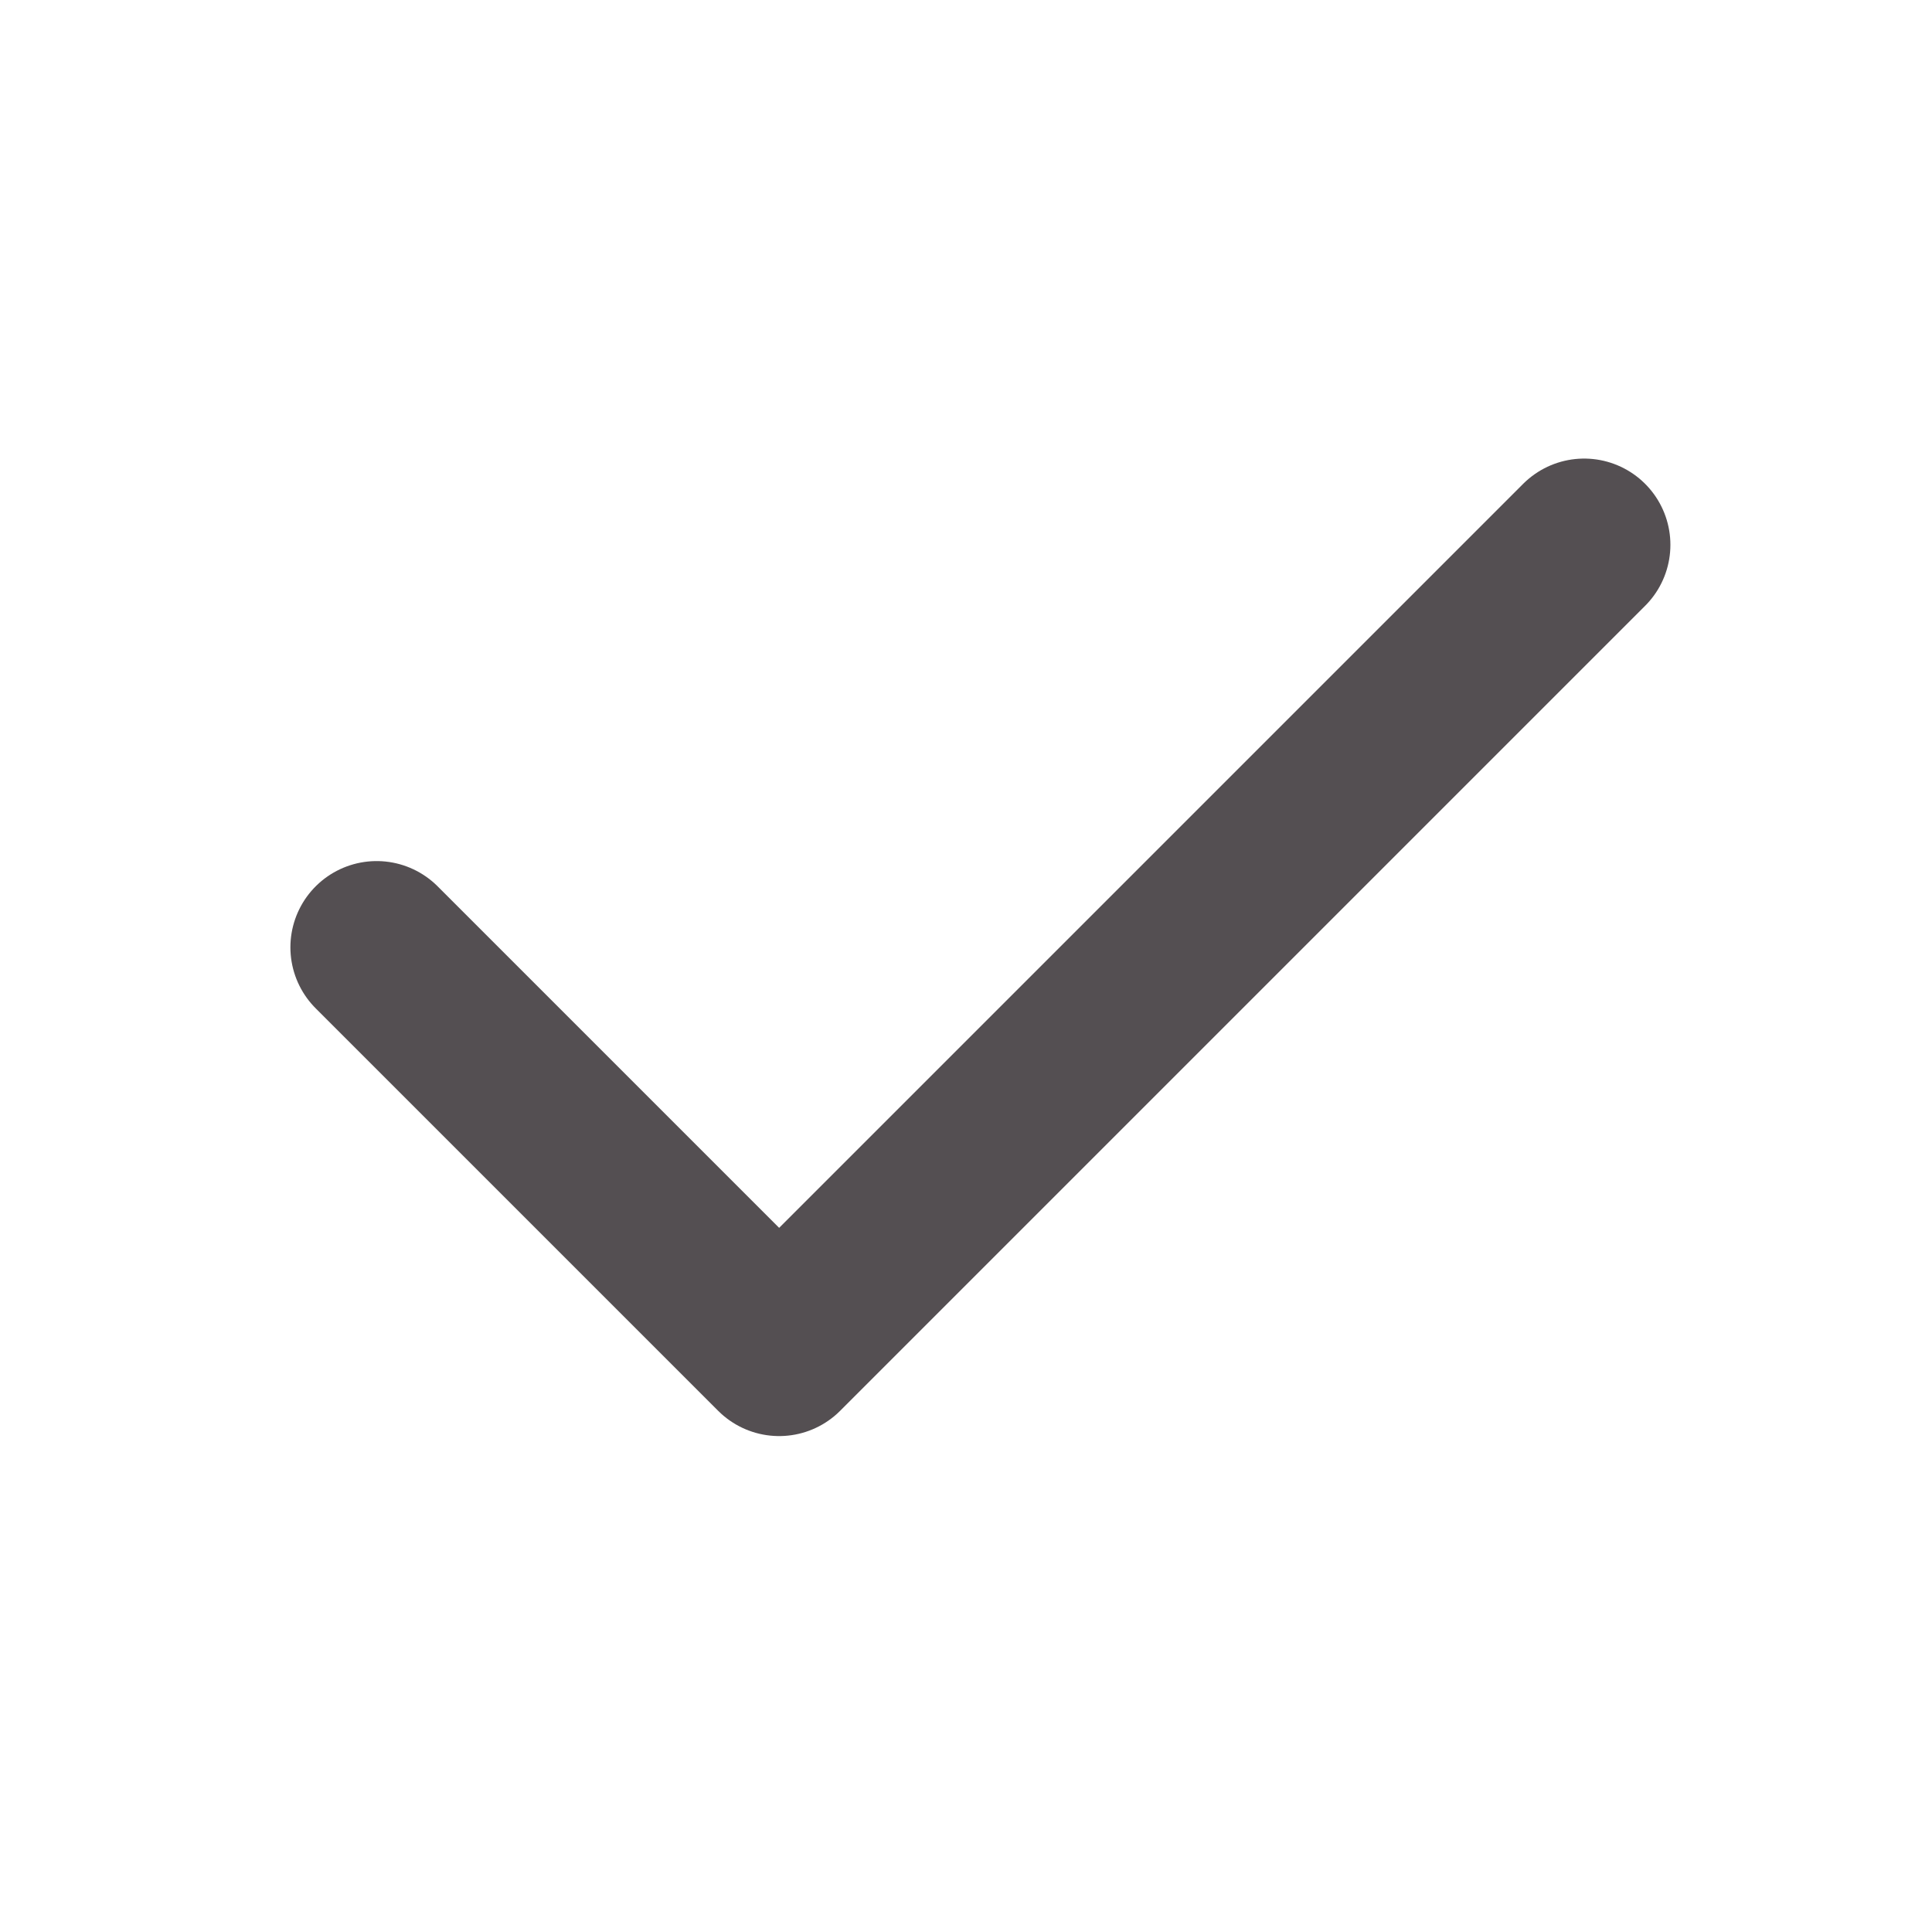 <svg width="21" height="21" viewBox="0 0 21 21" fill="none" xmlns="http://www.w3.org/2000/svg">
<g clip-path="url(#clip0_2_27329)">
<path d="M17.219 5.922L8.469 14.672L4.094 10.297" stroke="#544F52" stroke-width="1.875" stroke-linecap="round" stroke-linejoin="round"/>
</g>
<defs>
<clipPath id="clip0_2_27329">
<rect width="20" height="20" fill="white" transform="translate(0.344 0.297)"/>
</clipPath>
</defs>
</svg>
